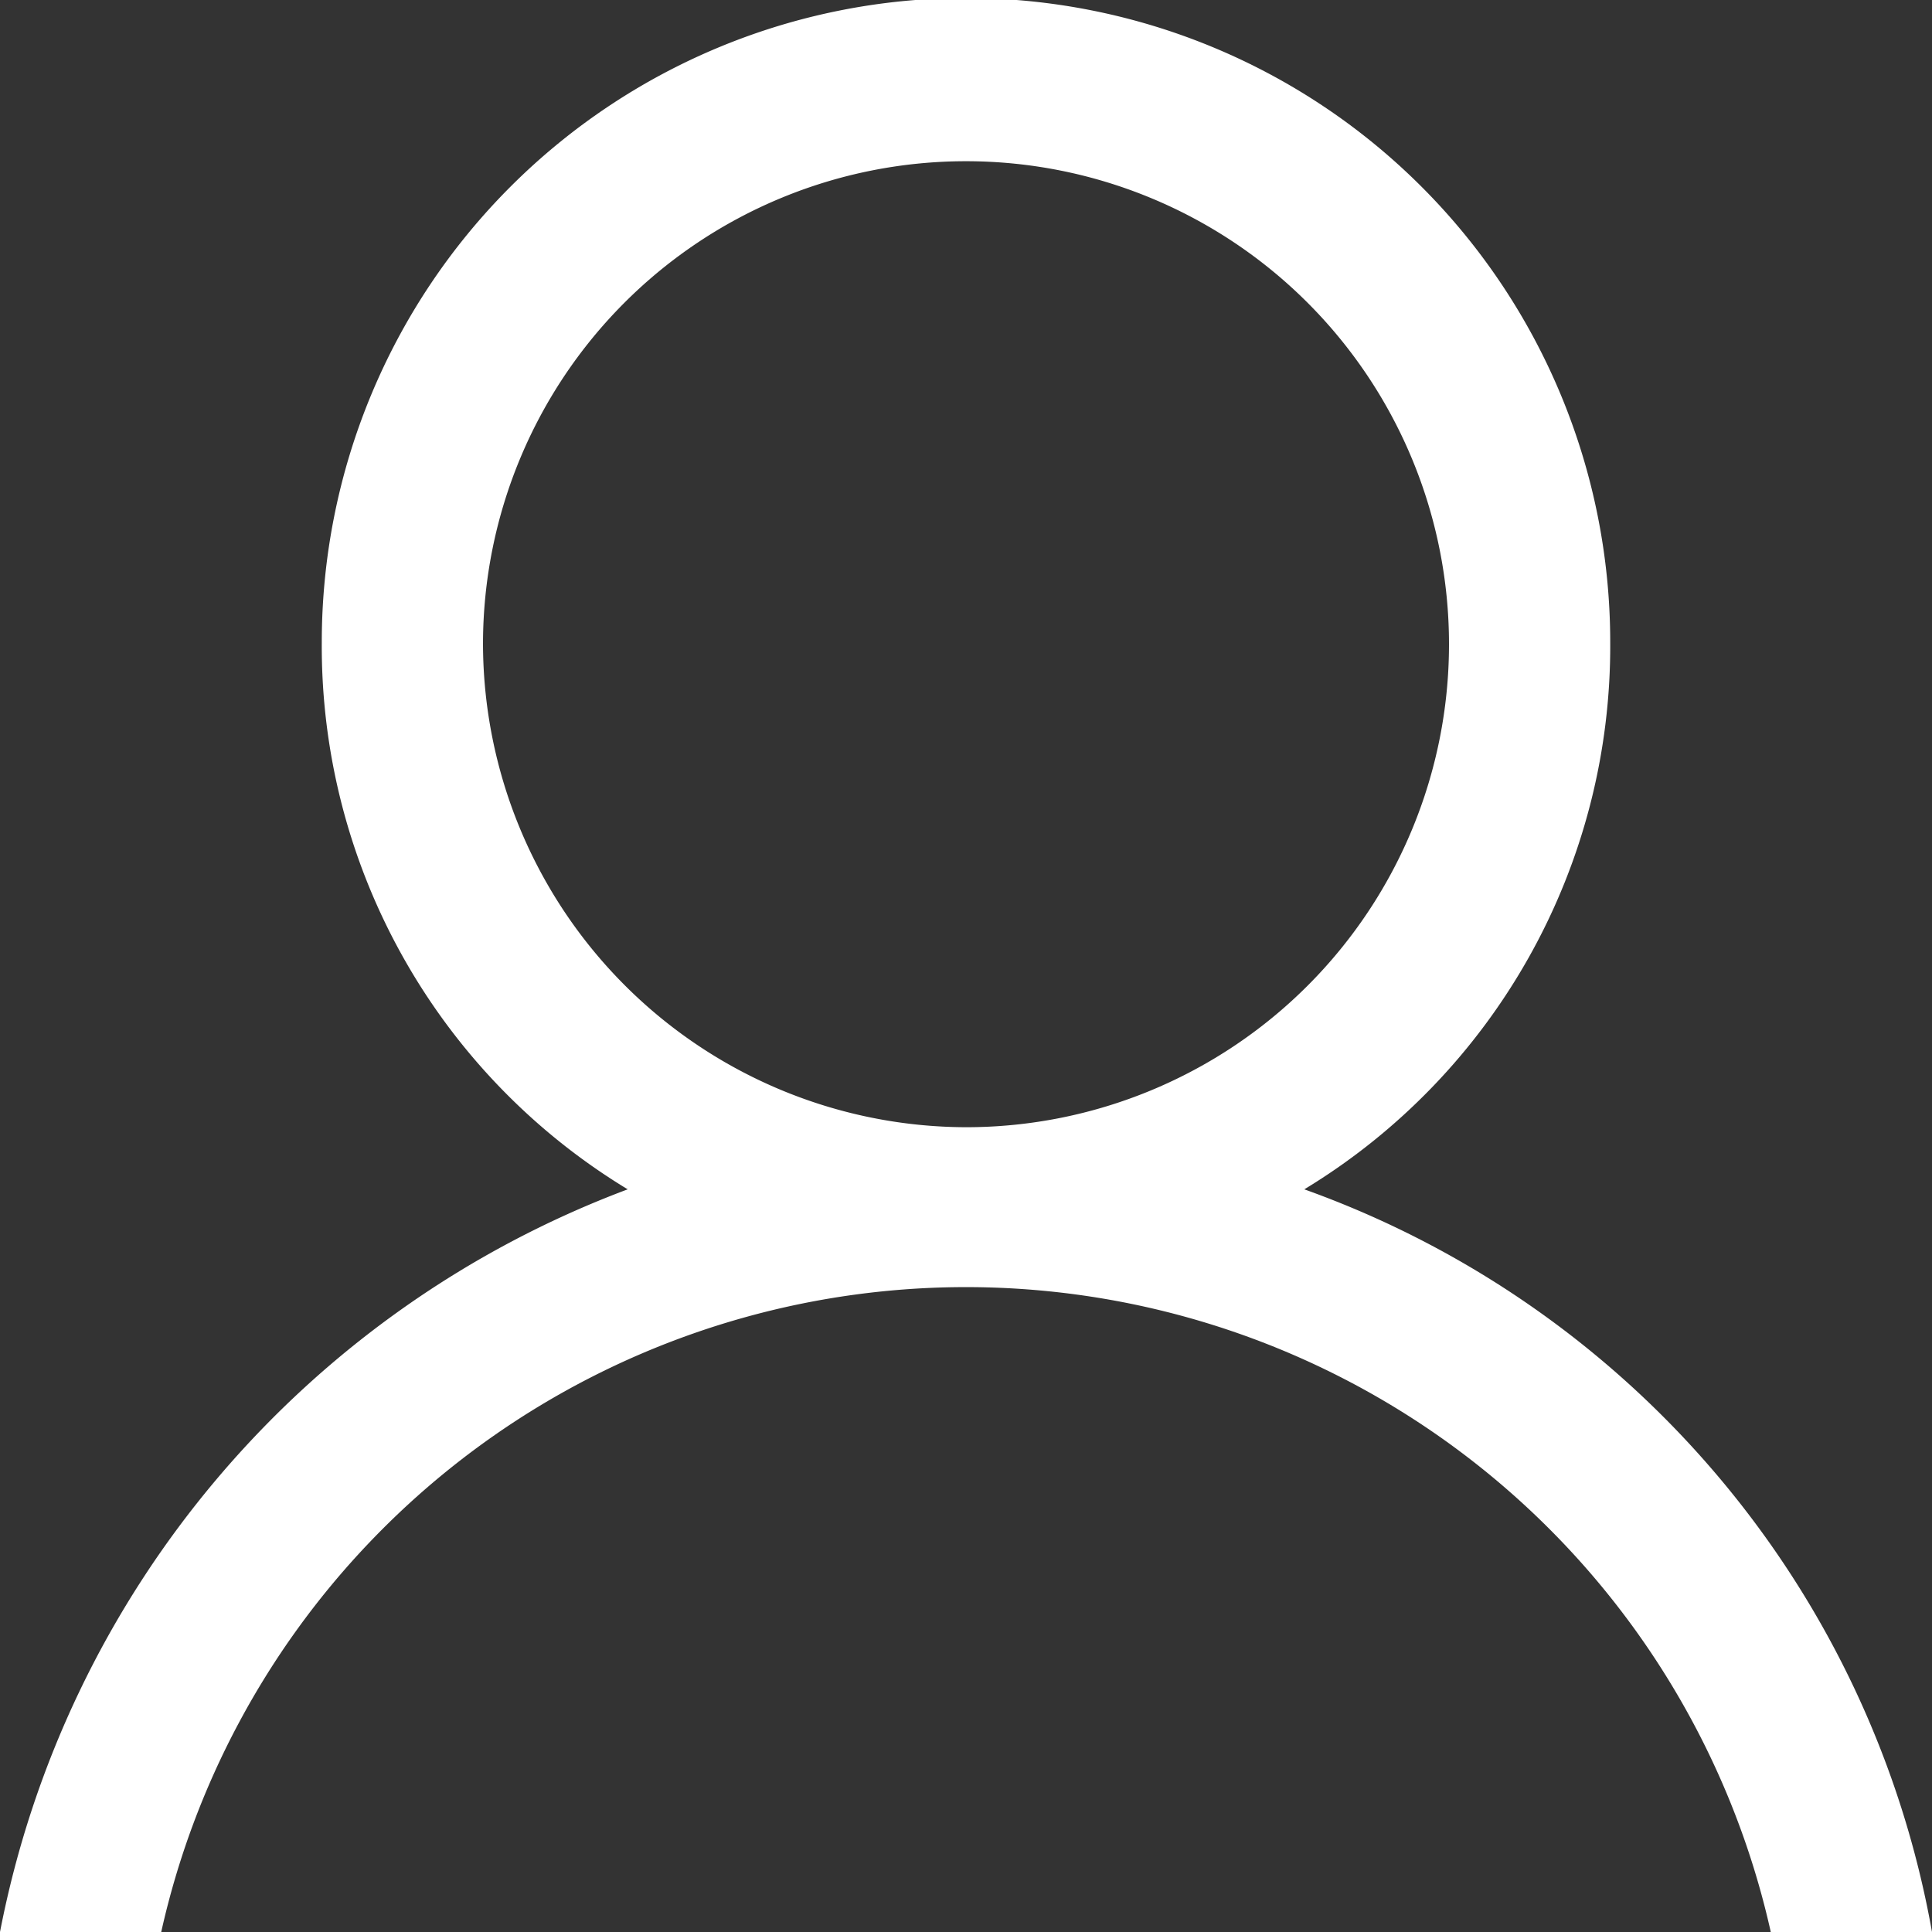 <svg xmlns="http://www.w3.org/2000/svg" viewBox="0 0 29.24 29.24"><rect x="0" y="0" width="29.24" height="29.24" fill="#333333" stroke="none"/><defs><style>.cls-1{fill:#fff;}</style></defs><title>perfil_1</title><g id="Capa_2" data-name="Capa 2"><g id="Capa_1-2" data-name="Capa 1"><path class="cls-1" d="M19.74,18a9.61,9.61,0,0,0,4.63-8.28,9.75,9.75,0,0,0-19.5,0A9.61,9.61,0,0,0,9.5,18,15.06,15.06,0,0,0,0,29.24H2.44a12.48,12.48,0,0,1,24.36,0h2.44A14.67,14.67,0,0,0,19.74,18ZM7.31,9.75a7.31,7.31,0,1,1,7.31,7.31A7.33,7.33,0,0,1,7.31,9.75Z"/></g></g></svg>